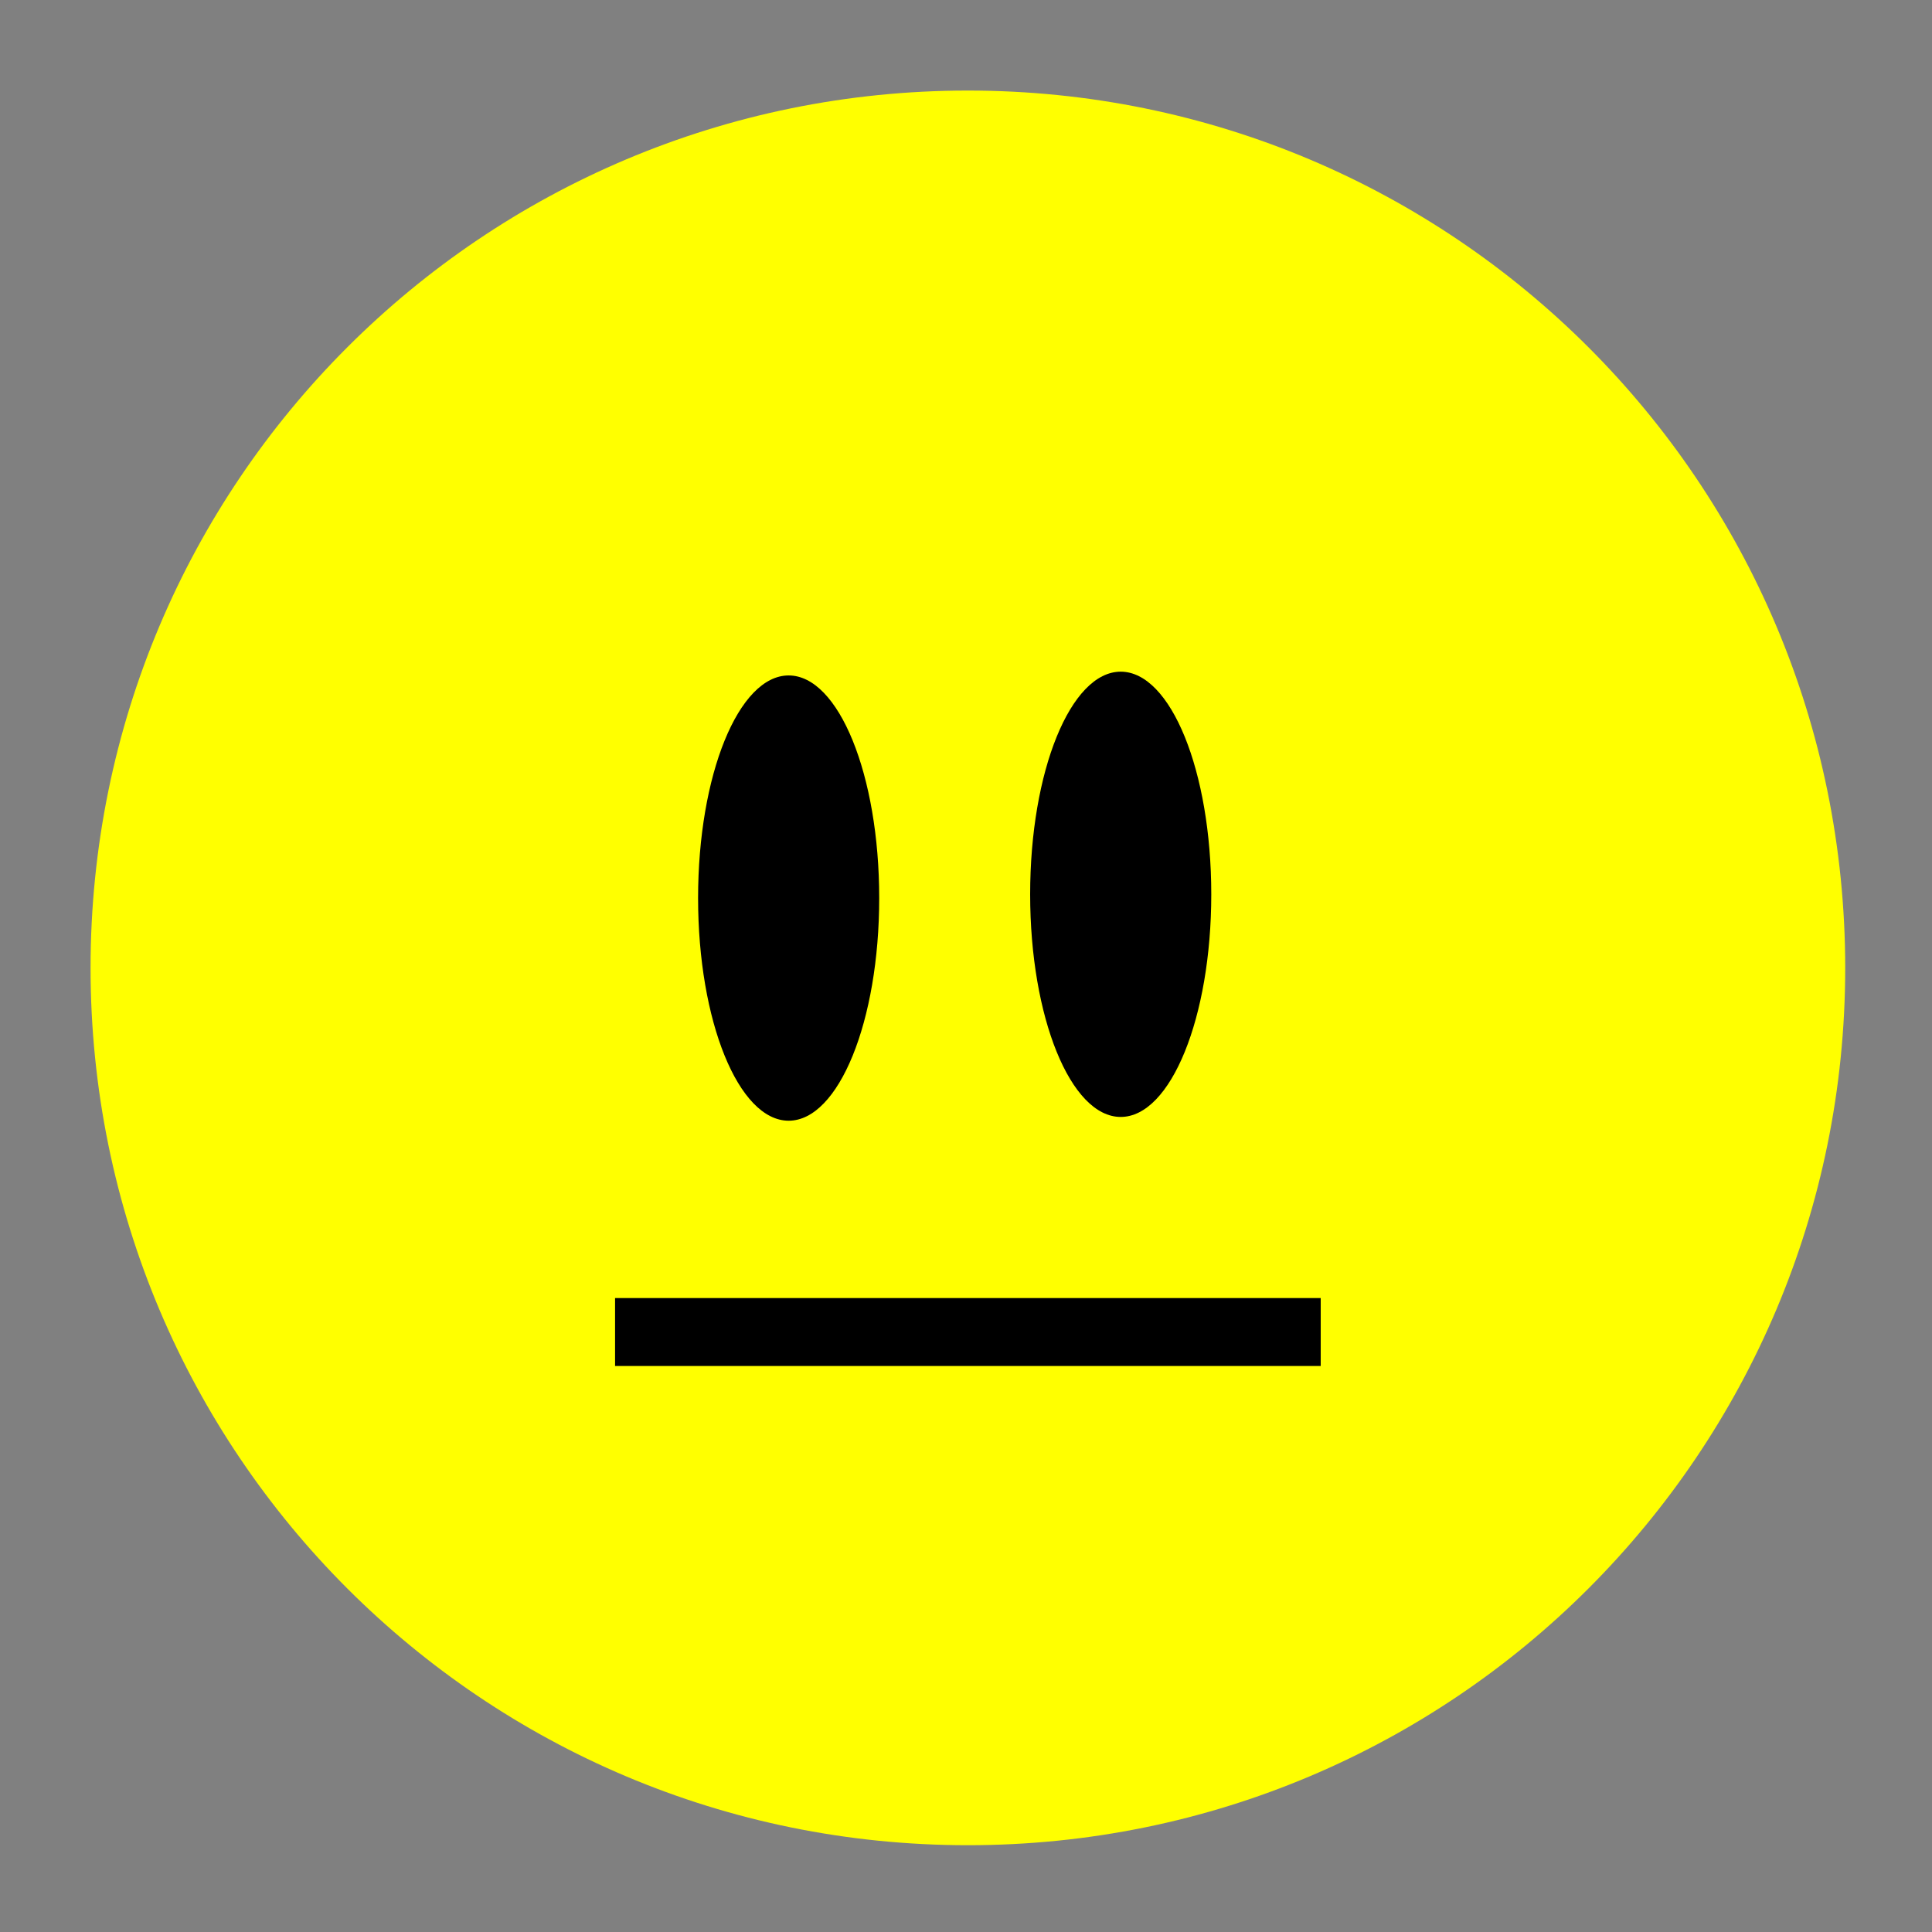 <svg xmlns="http://www.w3.org/2000/svg" viewBox="0 0 512 512" width="512" height="512">
	<rect x="0" y="0" width="512" height="512" fill="#808080" stroke="none"/>
	<style>
		tspan { white-space:pre }
		.shp0 { fill: #ffff00 } 
		.shp1 { fill: #000000 } 
	</style>
	<path id="Layer 1" class="shp0" d="M256.5 489C127.93 489 24 385.07 24 256.5C24 127.93 127.93 24 256.5 24C385.07 24 489 127.93 489 256.5C489 385.07 385.07 489 256.5 489Z" />
	<path id="Shape 2" class="shp1" d="M163 344L350 344L350 362L163 362L163 344Z" />
	<path id="Shape 1" class="shp1" d="M209 297C195.73 297 185 270.63 185 238C185 205.37 195.73 179 209 179C222.27 179 233 205.37 233 238C233 270.63 222.27 297 209 297Z" />
	<path id="Shape 1 copy" class="shp1" d="M297 296C283.73 296 273 269.63 273 237C273 204.37 283.73 178 297 178C310.27 178 321 204.37 321 237C321 269.63 310.27 296 297 296Z" />
</svg>